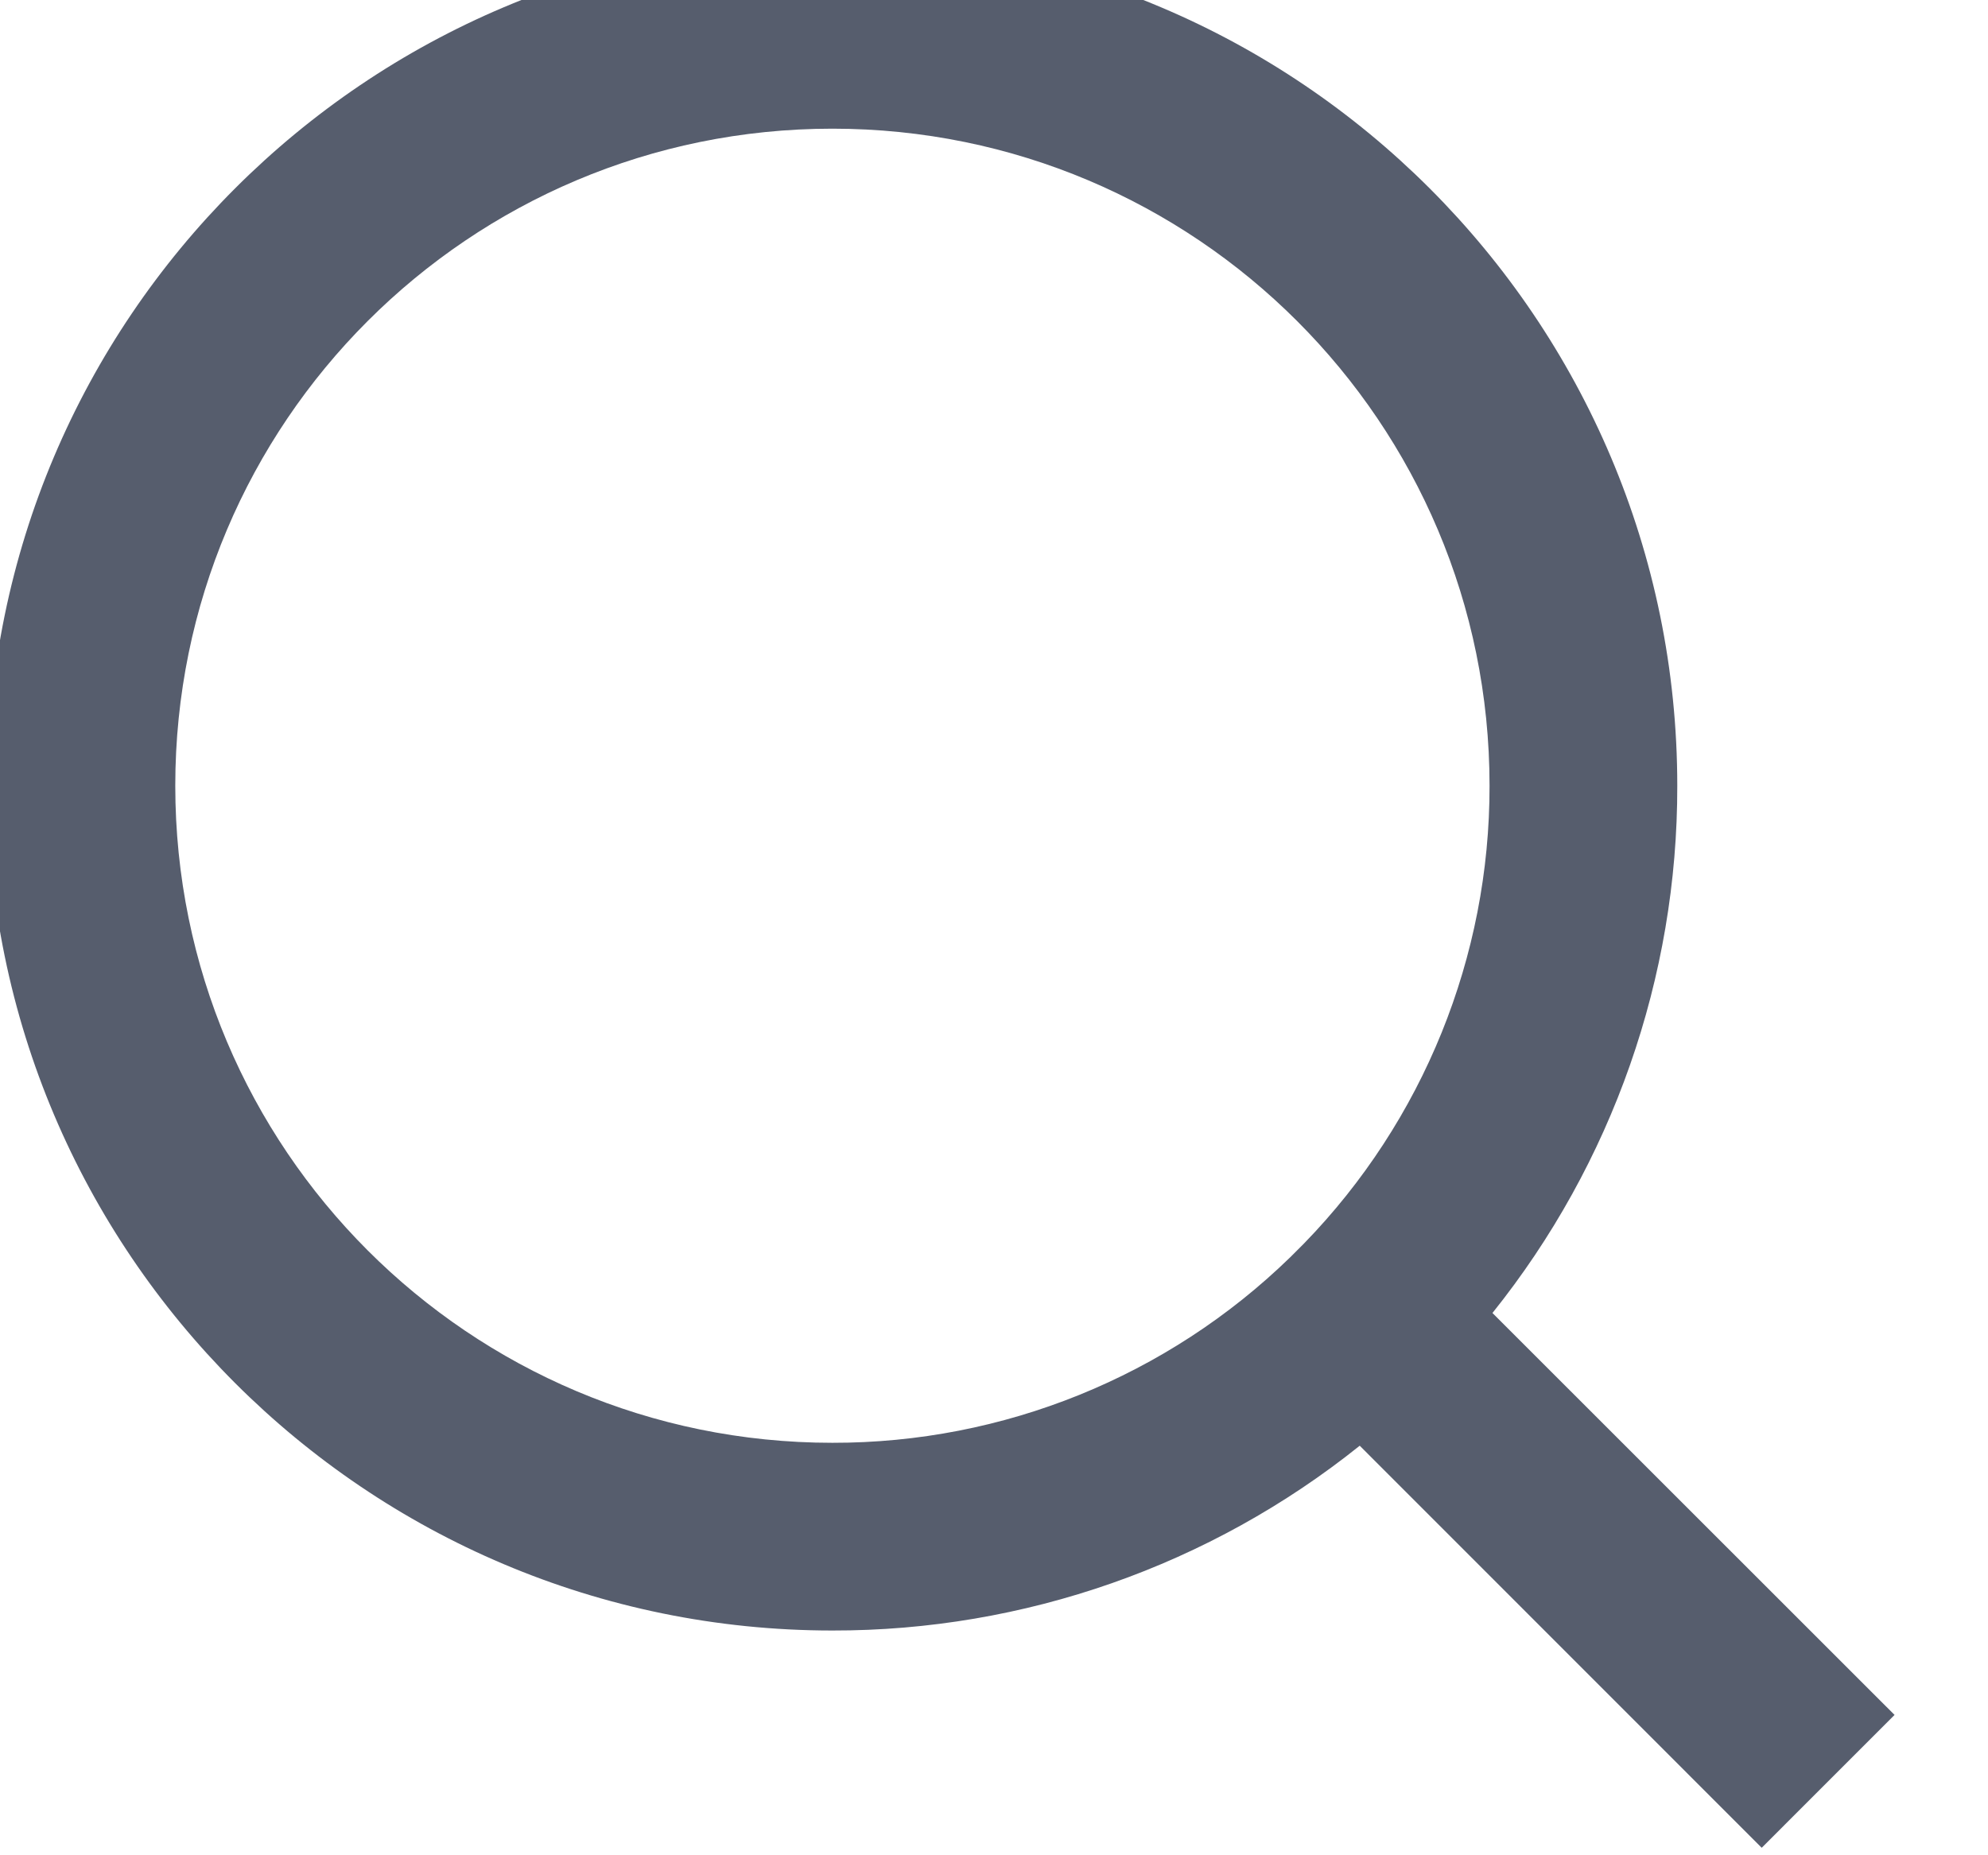 <svg width="30" height="28" viewBox="0 0 30 28" fill="none" xmlns="http://www.w3.org/2000/svg" xmlns:xlink="http://www.w3.org/1999/xlink">
<path d="M22.522,19.816L28.59,25.882L26.585,27.887L20.519,21.819C18.262,23.628 15.454,24.613 12.561,24.608C5.523,24.608 -0.189,18.896 -0.189,11.858C-0.189,4.82 5.523,-0.892 12.561,-0.892C19.599,-0.892 25.311,4.82 25.311,11.858C25.316,14.751 24.331,17.559 22.522,19.816ZM19.68,18.765C21.478,16.916 22.482,14.437 22.478,11.858C22.478,6.379 18.04,1.942 12.561,1.942C7.082,1.942 2.645,6.379 2.645,11.858C2.645,17.337 7.082,21.775 12.561,21.775C15.14,21.779 17.619,20.775 19.468,18.977L19.68,18.765Z" transform="rotate(0 14.2 13.498)" fill="#565D6D"/>
</svg>
